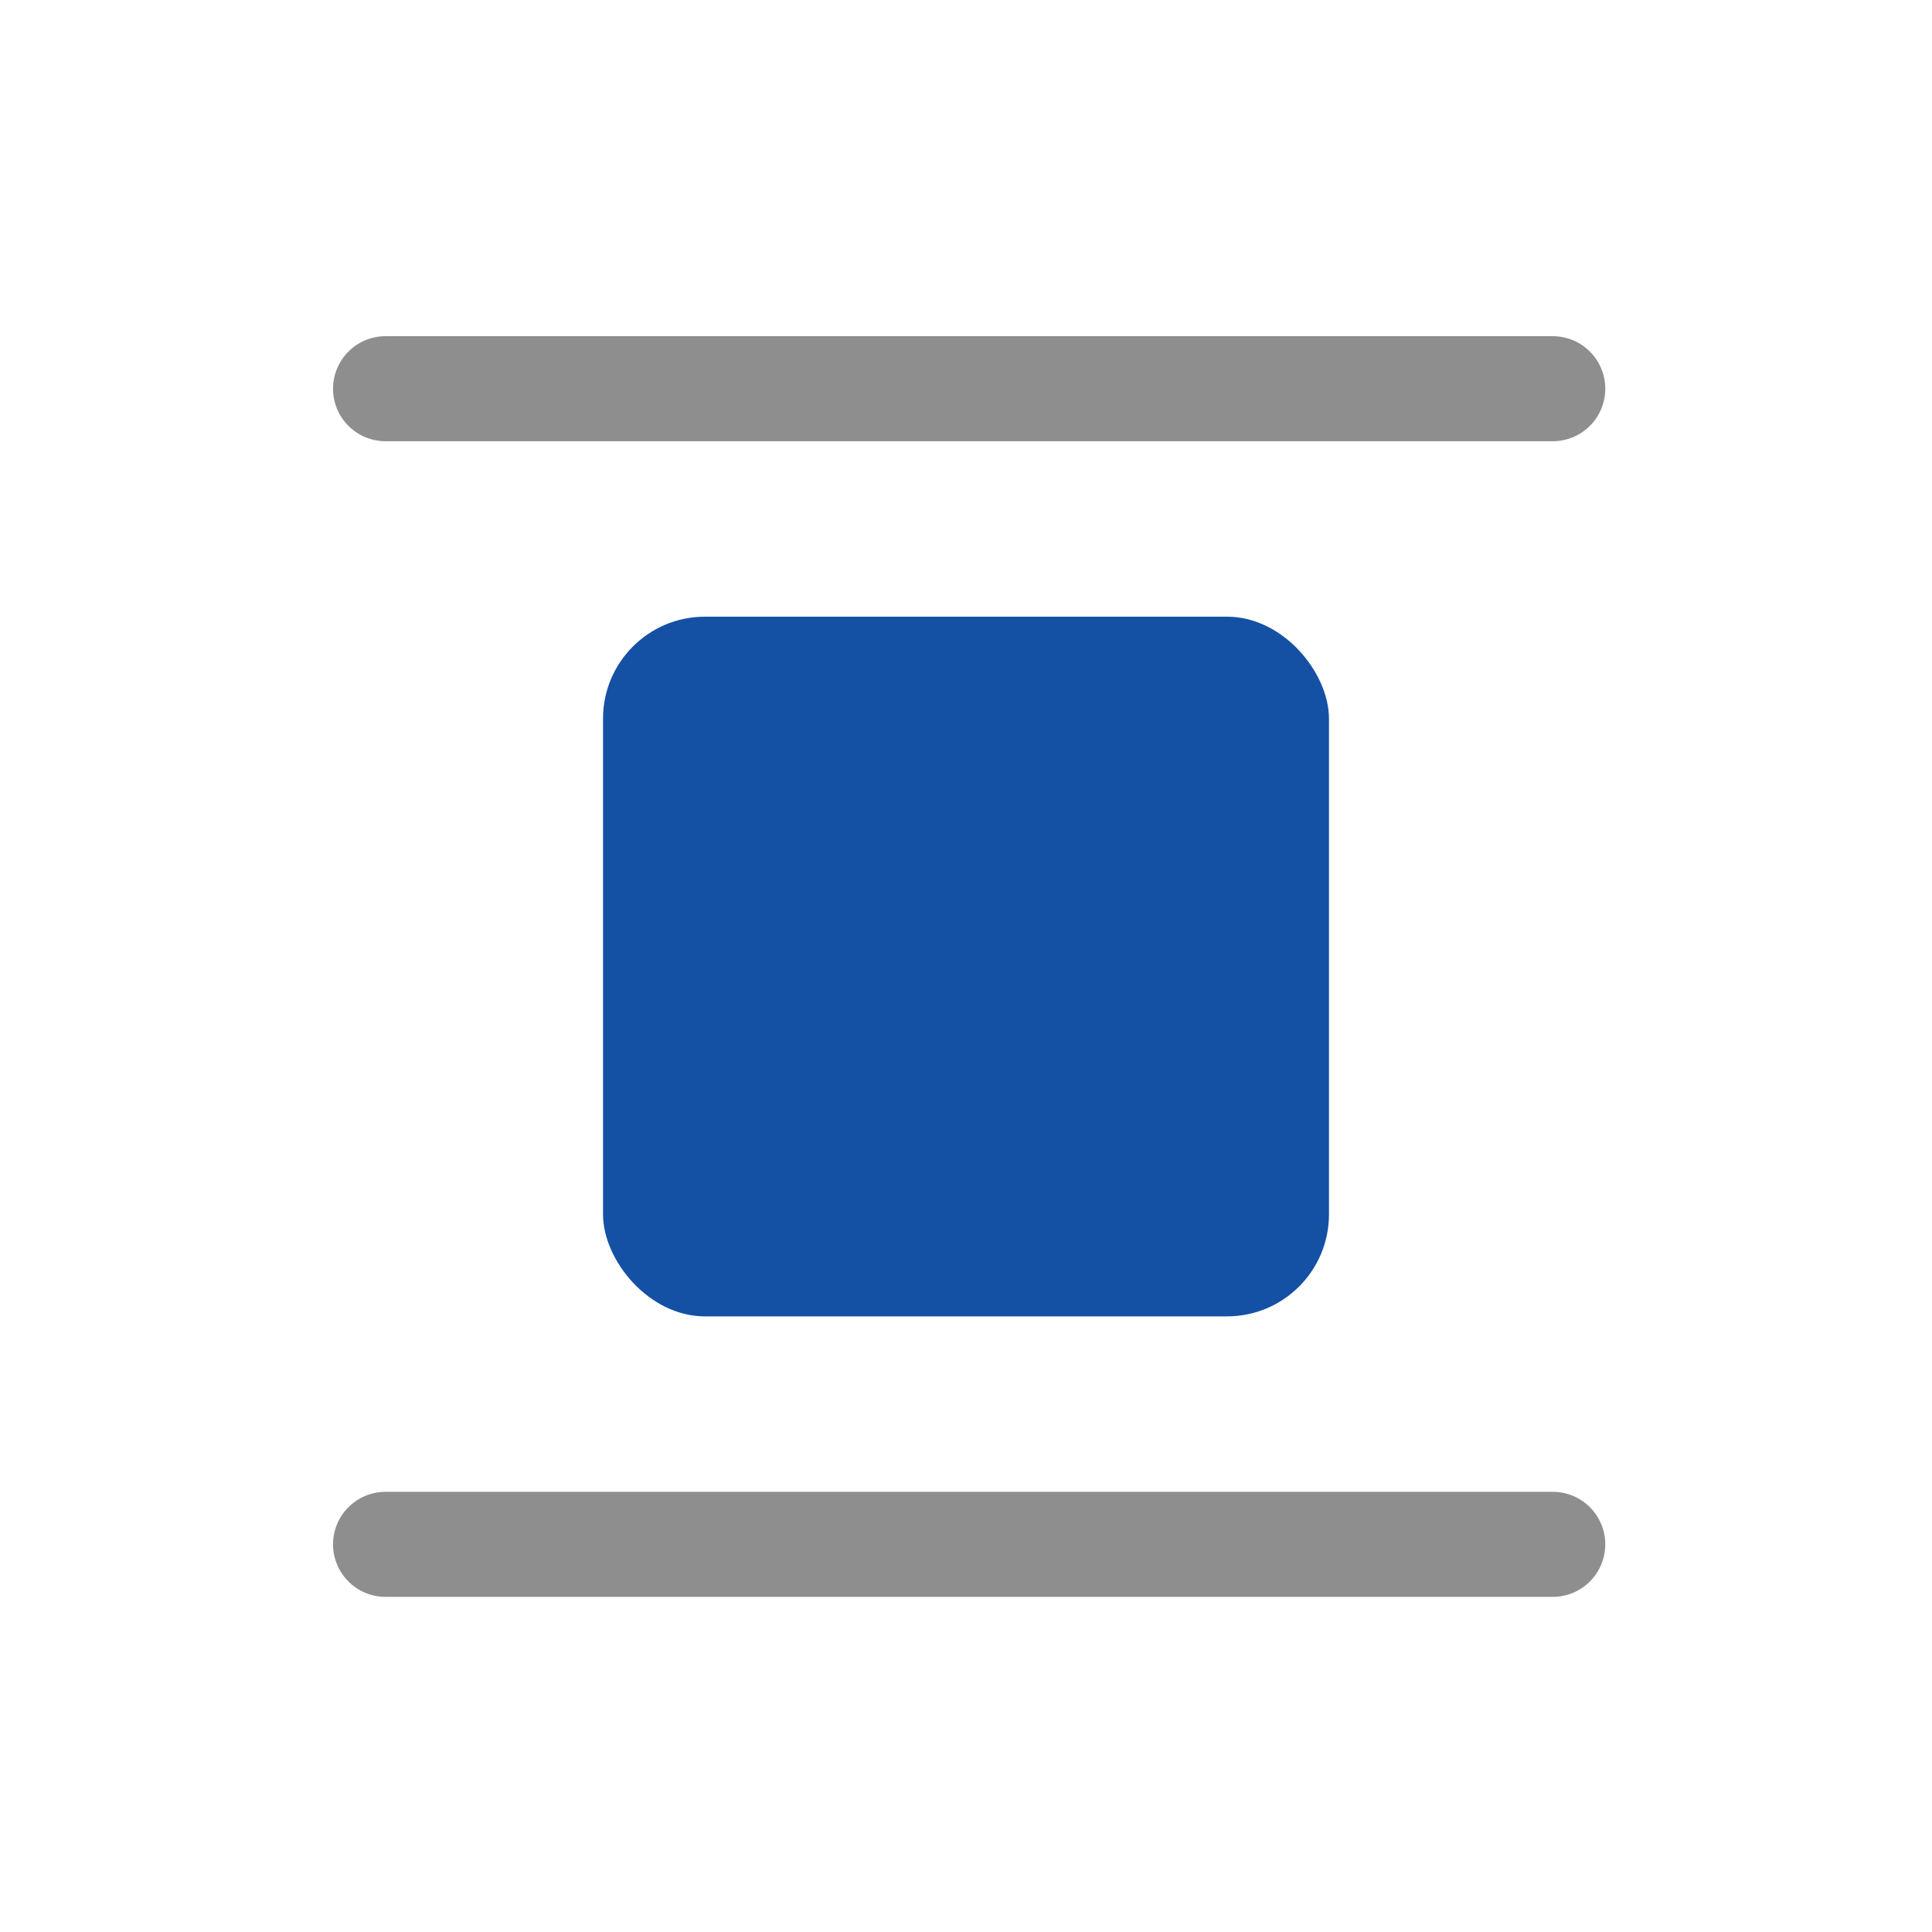 <svg id="Layer_1" data-name="Layer 1" xmlns="http://www.w3.org/2000/svg" viewBox="0 0 18.39 18.39"><line x1="3.67" y1="14.7" x2="14.78" y2="14.7" fill="none" stroke="#8e8e8e" stroke-linecap="round" stroke-miterlimit="10"/><line x1="3.67" y1="3.7" x2="14.78" y2="3.7" fill="none" stroke="#8e8e8e" stroke-linecap="round" stroke-miterlimit="10"/><rect x="5.74" y="5.87" width="6.91" height="6.66" rx="0.97" fill="#1451a4"/></svg>